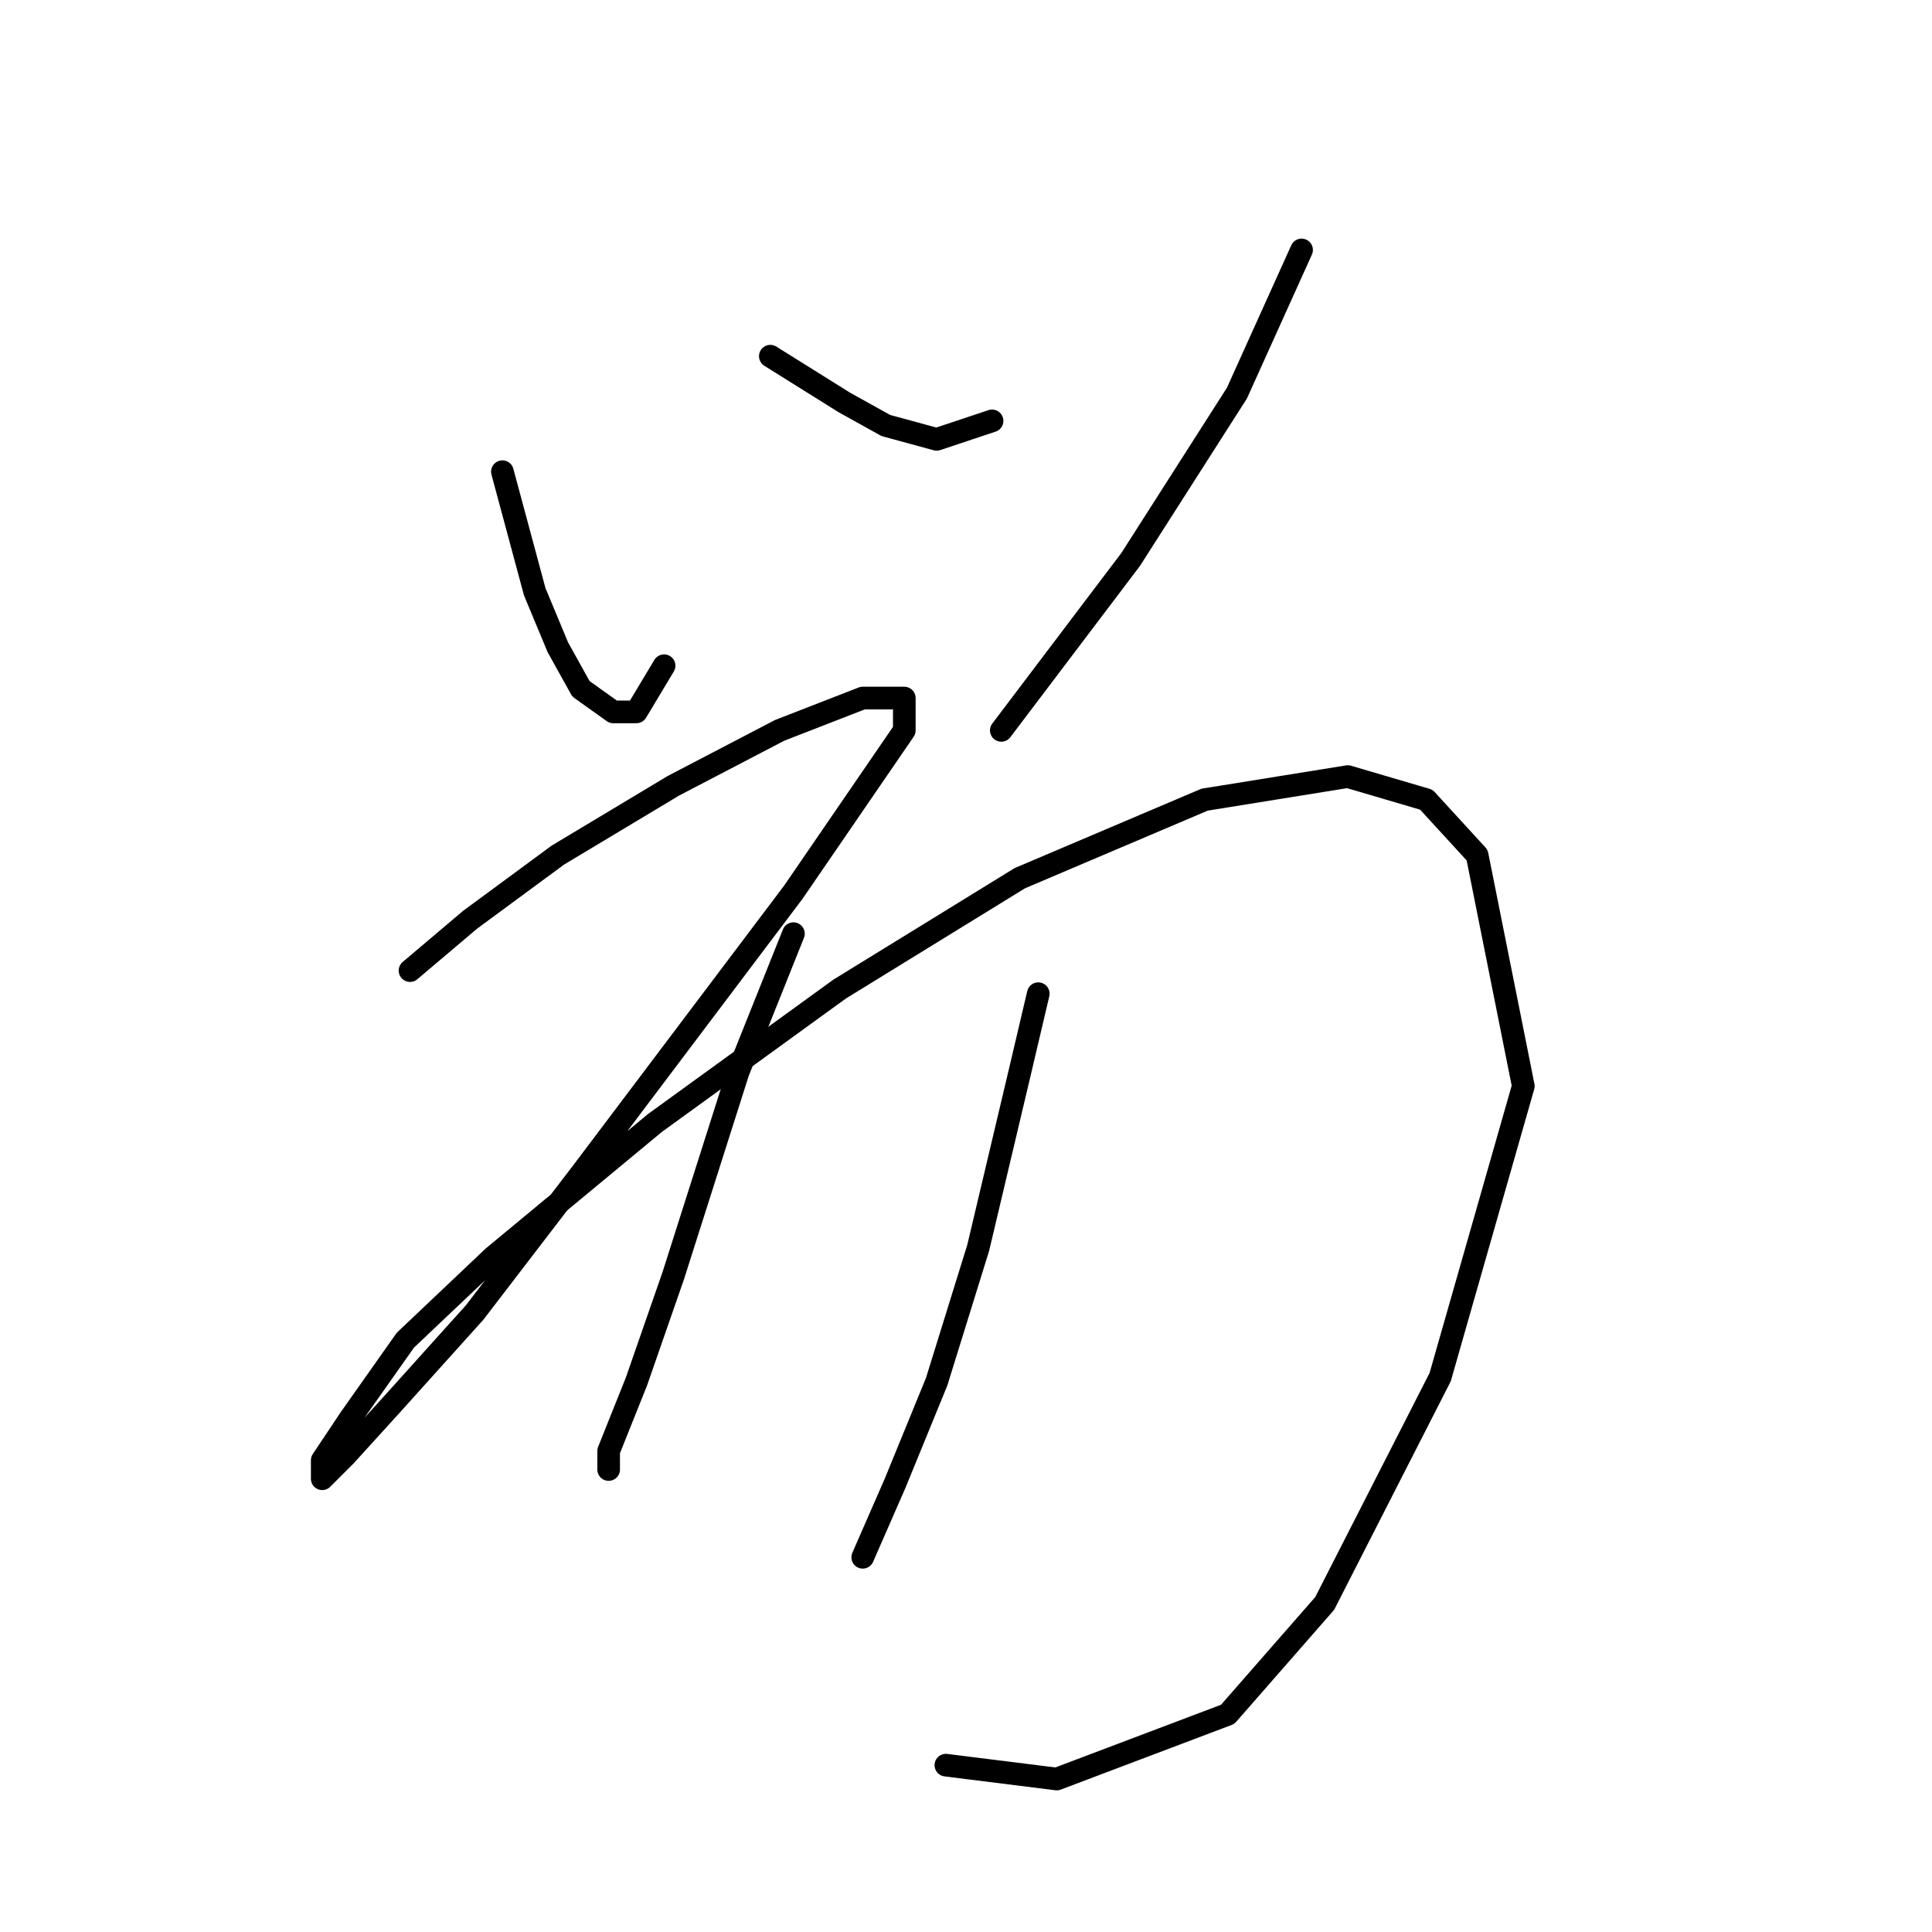 <?xml version="1.0" standalone="no"?>
    <svg width="256" height="256" xmlns="http://www.w3.org/2000/svg" version="1.1">
    <polyline stroke="black" stroke-width="3" stroke-linecap="round" fill="transparent" stroke-linejoin="round" points="66.571 62.501 70.856 78.416 73.916 85.762 76.977 91.271 81.262 94.331 84.322 94.331 87.995 88.21 87.995 88.21 " />
        <polyline stroke="black" stroke-width="3" stroke-linecap="round" fill="transparent" stroke-linejoin="round" points="102.073 47.198 111.867 53.32 117.376 56.38 124.11 58.216 131.455 55.768 131.455 55.768 " />
        <polyline stroke="black" stroke-width="3" stroke-linecap="round" fill="transparent" stroke-linejoin="round" points="172.466 33.12 163.897 52.095 149.818 74.131 132.679 96.78 132.679 96.78 " />
        <polyline stroke="black" stroke-width="3" stroke-linecap="round" fill="transparent" stroke-linejoin="round" points="54.329 128.61 62.286 121.876 73.916 113.307 89.219 104.125 103.298 96.78 114.316 92.495 119.825 92.495 119.825 96.78 105.134 118.204 76.977 155.543 62.898 173.906 51.88 186.148 45.759 192.881 42.698 195.942 42.698 193.494 46.371 187.985 53.716 177.579 65.347 166.561 86.771 148.809 111.255 131.058 135.128 116.367 159.612 105.961 178.588 102.901 188.994 105.961 195.727 113.307 201.848 143.912 190.83 182.475 175.527 212.469 162.673 227.16 140.024 235.729 125.334 233.893 125.334 233.893 " />
        <polyline stroke="black" stroke-width="3" stroke-linecap="round" fill="transparent" stroke-linejoin="round" points="105.134 123.713 97.789 142.076 89.219 169.009 84.322 183.088 80.649 192.269 80.649 194.718 80.649 194.718 " />
        <polyline stroke="black" stroke-width="3" stroke-linecap="round" fill="transparent" stroke-linejoin="round" points="137.576 131.67 135.128 142.076 129.619 165.336 124.11 183.088 118.6 196.554 114.316 206.348 114.316 206.348 " />
        </svg>